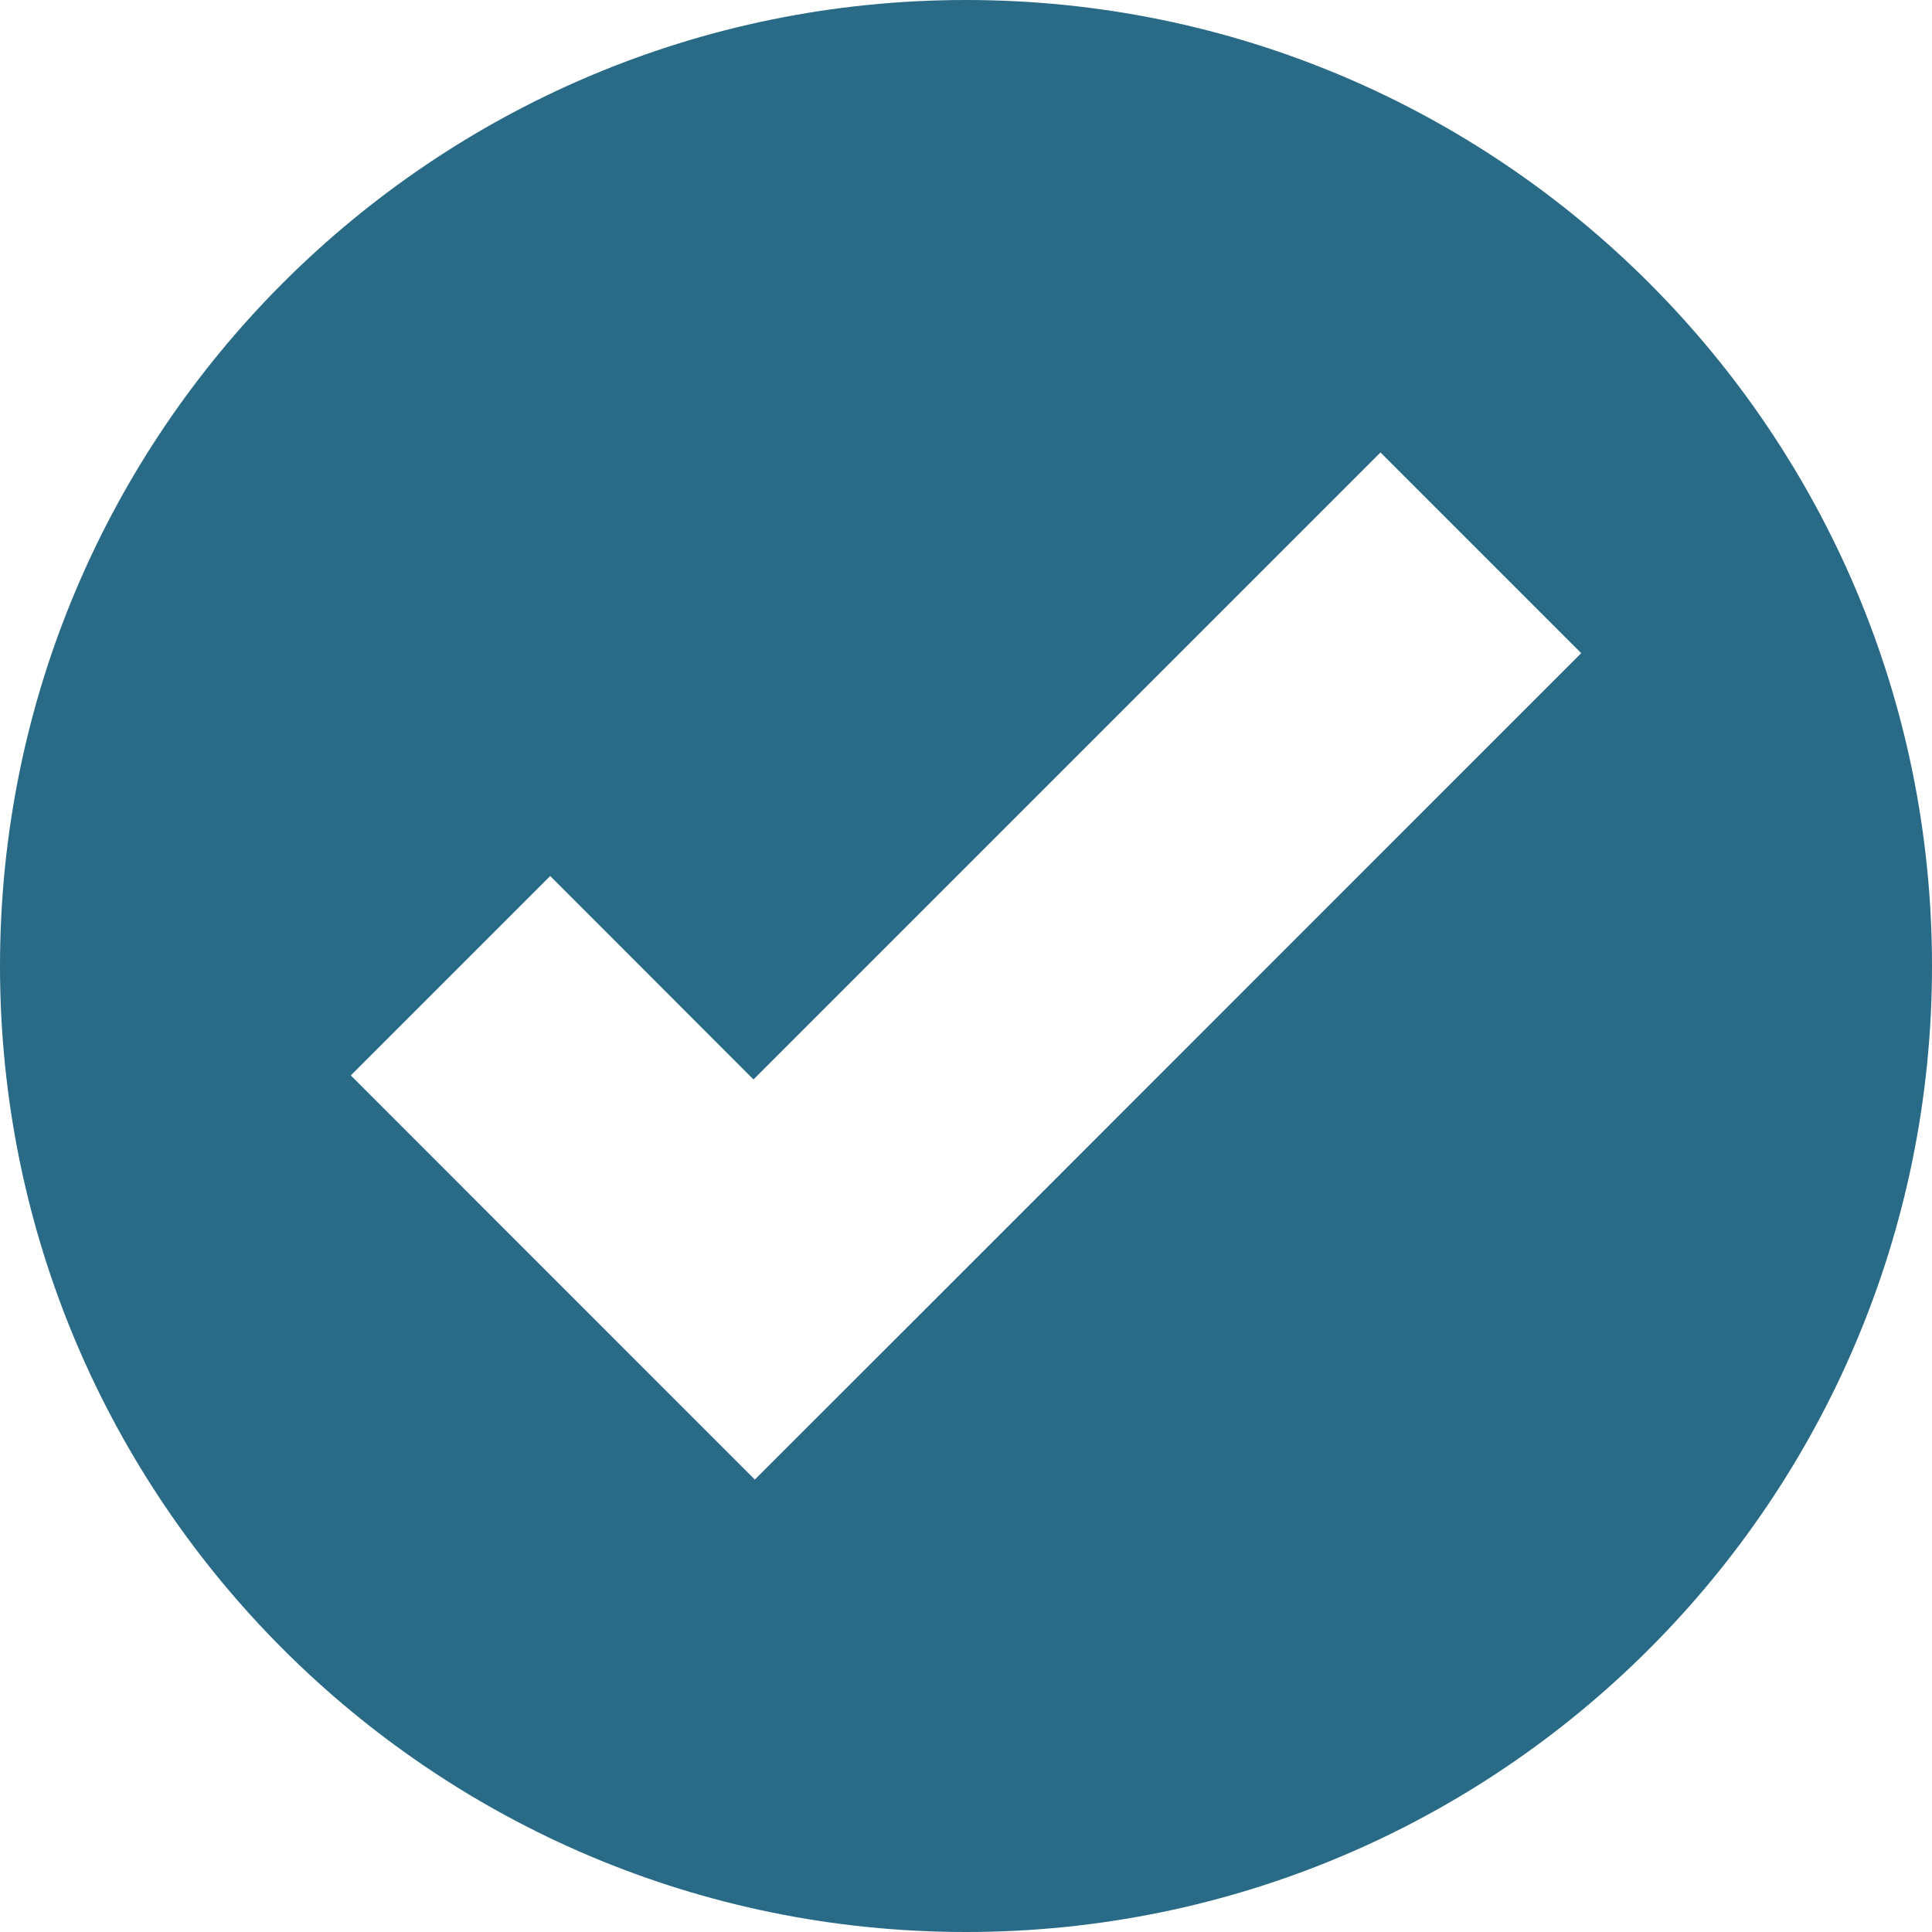 <svg width="33" height="33" viewBox="0 0 33 33" fill="none" xmlns="http://www.w3.org/2000/svg">
<path d="M16.5 0C7.387 0 0 7.387 0 16.5C0 25.613 7.387 33 16.5 33C25.613 33 33 25.613 33 16.5C33 7.387 25.613 0 16.5 0ZM23.58 7.728L27.008 11.156L16.301 21.866L12.893 25.272L9.465 21.844L5.992 18.369L9.398 14.963L12.87 18.438L23.58 7.728Z" fill="#296A86"/>
</svg>
